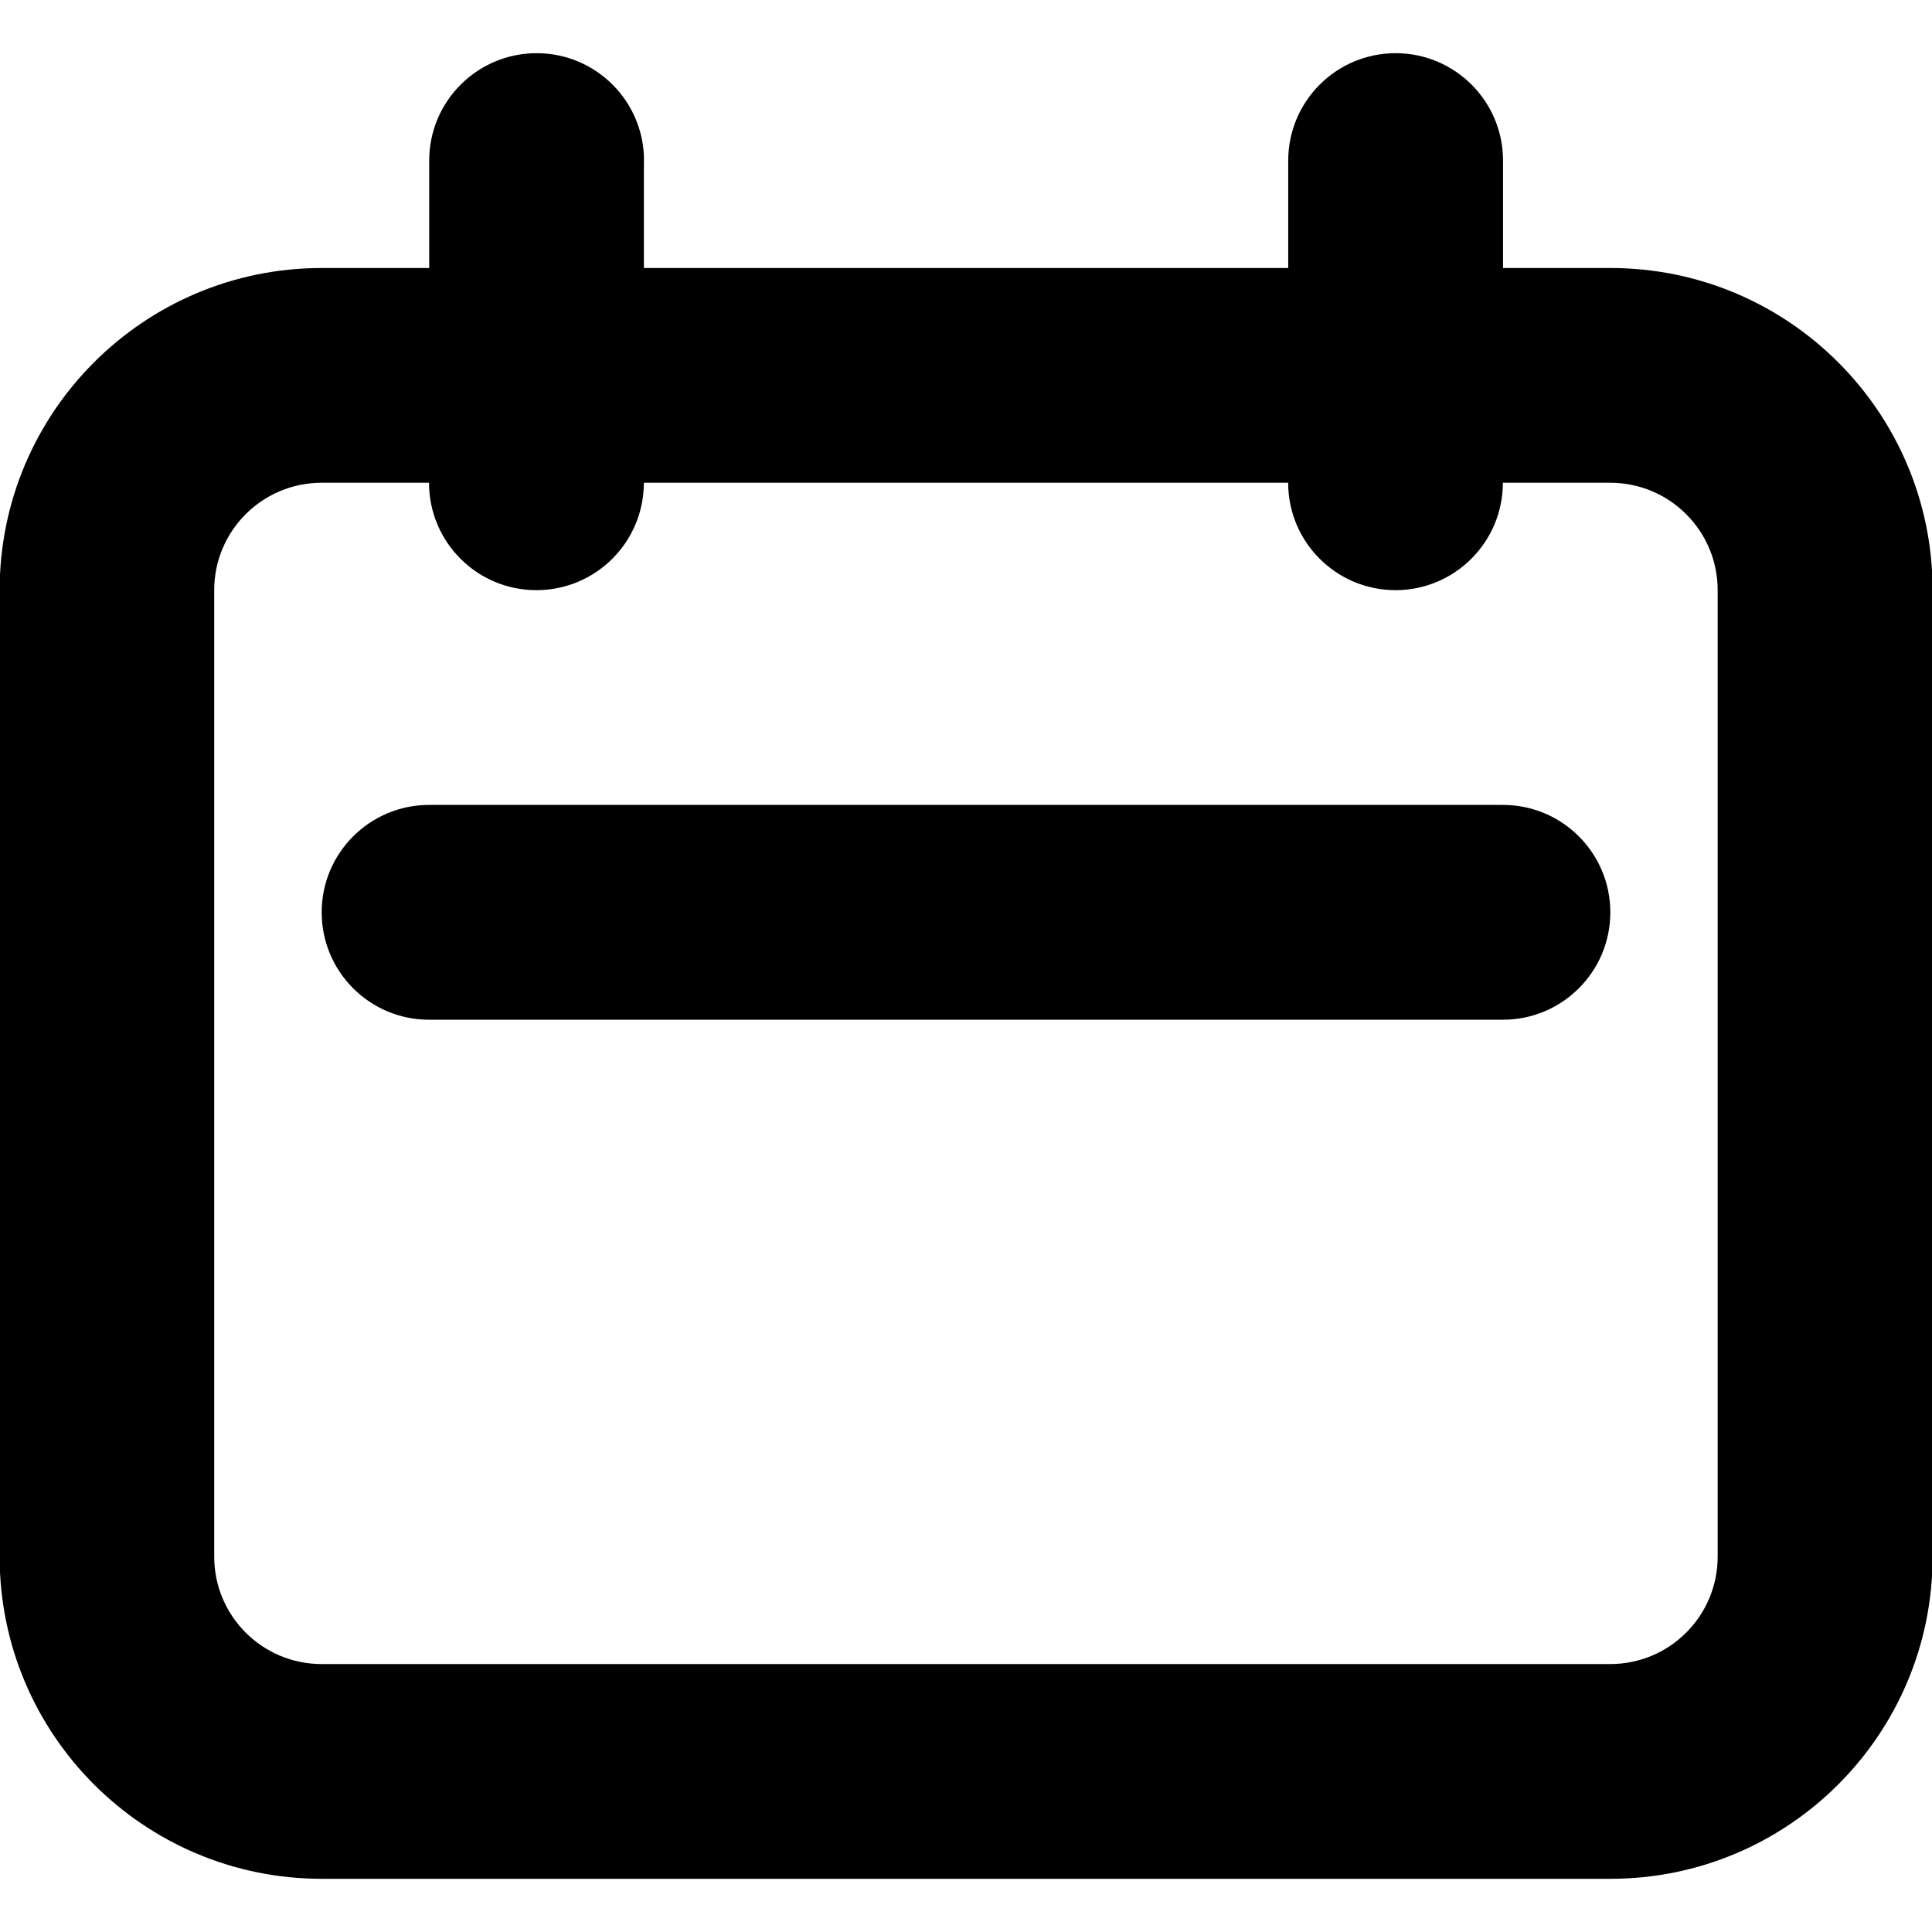 <!-- Generated by IcoMoon.io -->
<svg version="1.1" xmlns="http://www.w3.org/2000/svg" width="32" height="32" viewBox="0 0 32 32">
<title>icCalendar</title>
<path d="M10.665 2.66v1.779h10.672v-1.779c0-0.982 0.796-1.779 1.779-1.779s1.779 0.796 1.779 1.779v1.779h1.779c2.947 0 5.336 2.389 5.336 5.336v16.008c0 2.947-2.389 5.336-5.336 5.336h-21.344c-2.947 0-5.336-2.389-5.336-5.336v-16.008c0-2.947 2.389-5.336 5.336-5.336h1.779v-1.779c0-0.982 0.796-1.779 1.779-1.779s1.779 0.796 1.779 1.779zM23.115 9.775c-0.982 0-1.779-0.796-1.779-1.779h-10.672c0 0.982-0.796 1.779-1.779 1.779s-1.779-0.796-1.779-1.779h-1.779c-0.982 0-1.779 0.796-1.779 1.779v16.008c0 0.982 0.796 1.779 1.779 1.779h21.344c0.982 0 1.779-0.796 1.779-1.779v-16.008c0-0.982-0.796-1.779-1.779-1.779h-1.779c0 0.982-0.796 1.779-1.779 1.779zM7.107 13.332c-0.982 0-1.779 0.796-1.779 1.779s0.796 1.779 1.779 1.779h17.786c0.982 0 1.779-0.796 1.779-1.779s-0.796-1.779-1.779-1.779h-17.787z"></path>
</svg>
